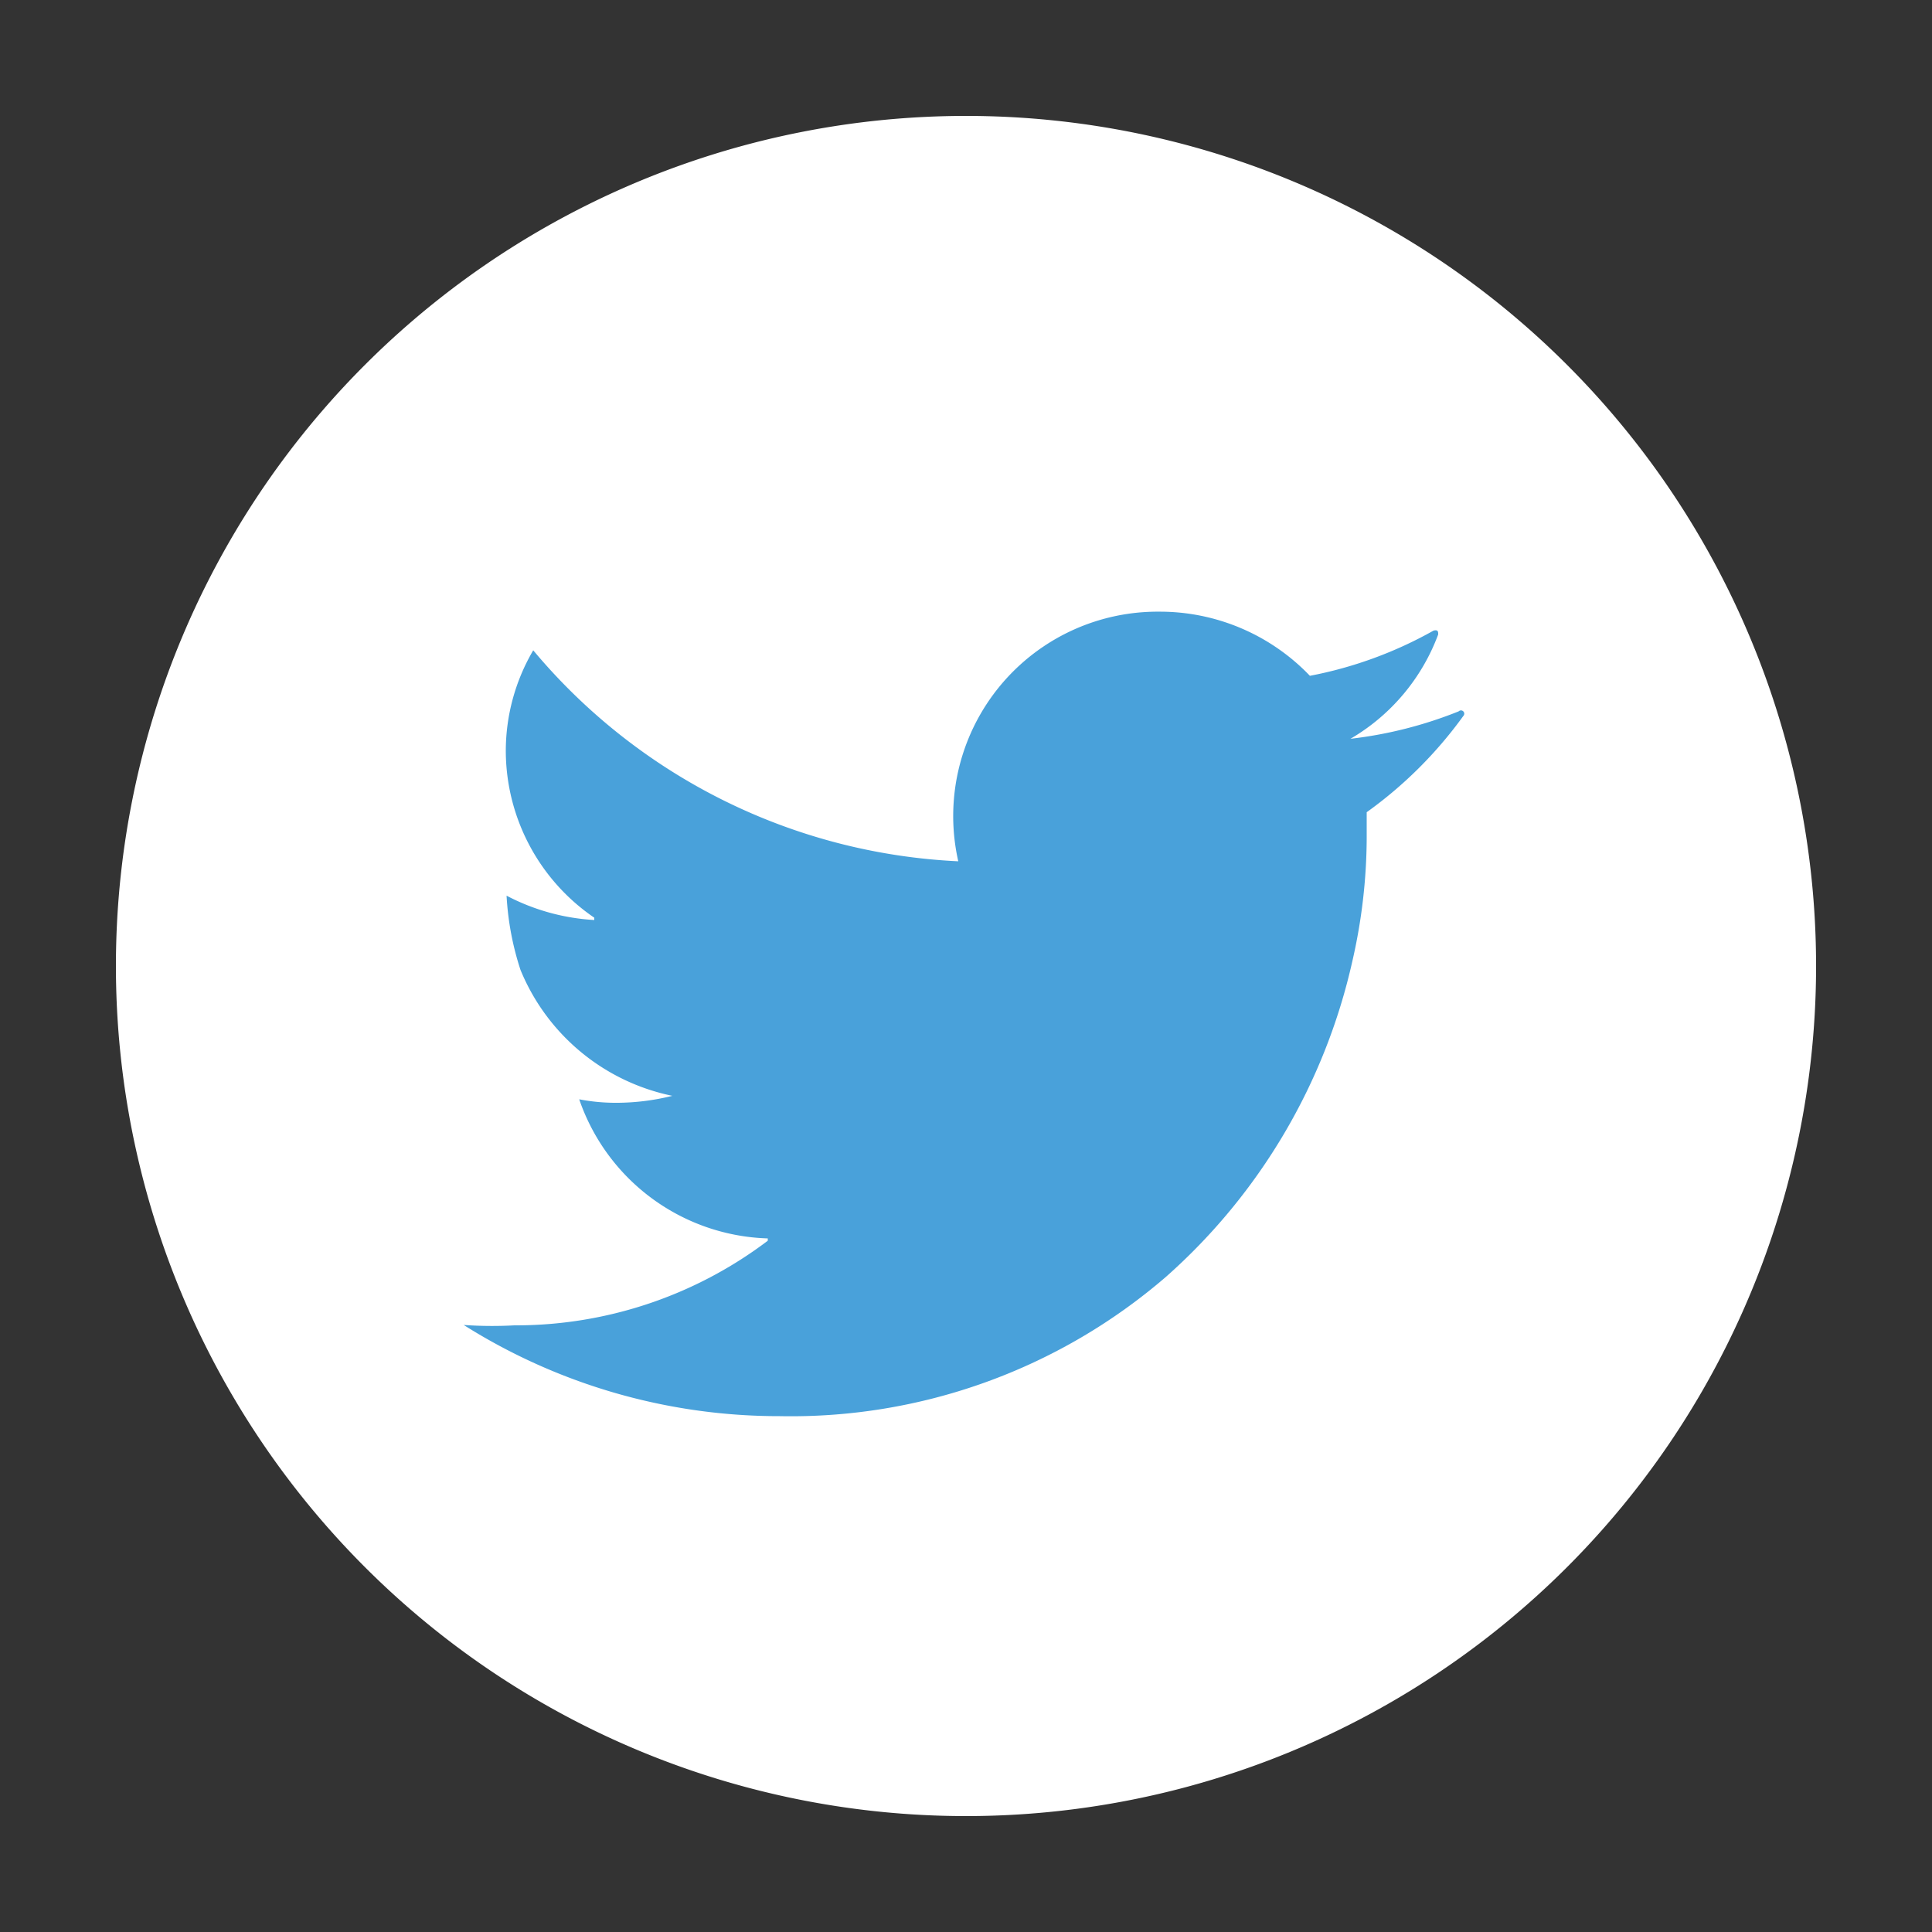 <svg id="Layer_1" data-name="Layer 1" xmlns="http://www.w3.org/2000/svg" viewBox="0 0 50 50"><rect x="0" y="0" width="50" height="50" fill="#333333" stroke="none"/><defs><style>.cls-1{fill:#fff;}.cls-2{fill:#49a1da;}</style></defs><title>Untitled-4</title><path class="cls-1" d="M47,25A22,22,0,1,0,25,47,22,22,0,0,0,47,25Z"/><path class="cls-2" d="M37.75,18.41a10.86,10.86,0,0,1-2.8.71,5.24,5.24,0,0,0,2.27-2.7c0-.07,0-.13-.12-.1a10.57,10.57,0,0,1-3.2,1.17A5.37,5.37,0,0,0,30,15.83a5.29,5.29,0,0,0-5.2,6.46,15.27,15.27,0,0,1-11-5.46,0,0,0,0,0,0,0,5.15,5.15,0,0,0-.71,2.61,5.24,5.24,0,0,0,2.29,4.31,0,0,0,0,1,0,.06,5.56,5.56,0,0,1-2.27-.63,0,0,0,0,0,0,0,7.43,7.43,0,0,0,.36,1.92,5.43,5.43,0,0,0,3.93,3.26,6,6,0,0,1-1.41.18,5,5,0,0,1-1-.09s0,0,0,0a5.33,5.33,0,0,0,4.88,3.6,0,0,0,0,1,0,.06,10.81,10.81,0,0,1-6.56,2.19A10.58,10.58,0,0,1,12,34.29a15.29,15.29,0,0,0,8.18,2.36,14.86,14.86,0,0,0,10-3.61A15.41,15.41,0,0,0,35,24.87a14.43,14.43,0,0,0,.37-3.17c0-.23,0-.46,0-.68a10.94,10.94,0,0,0,2.5-2.49A.08.08,0,0,0,37.75,18.41Z"/></svg>